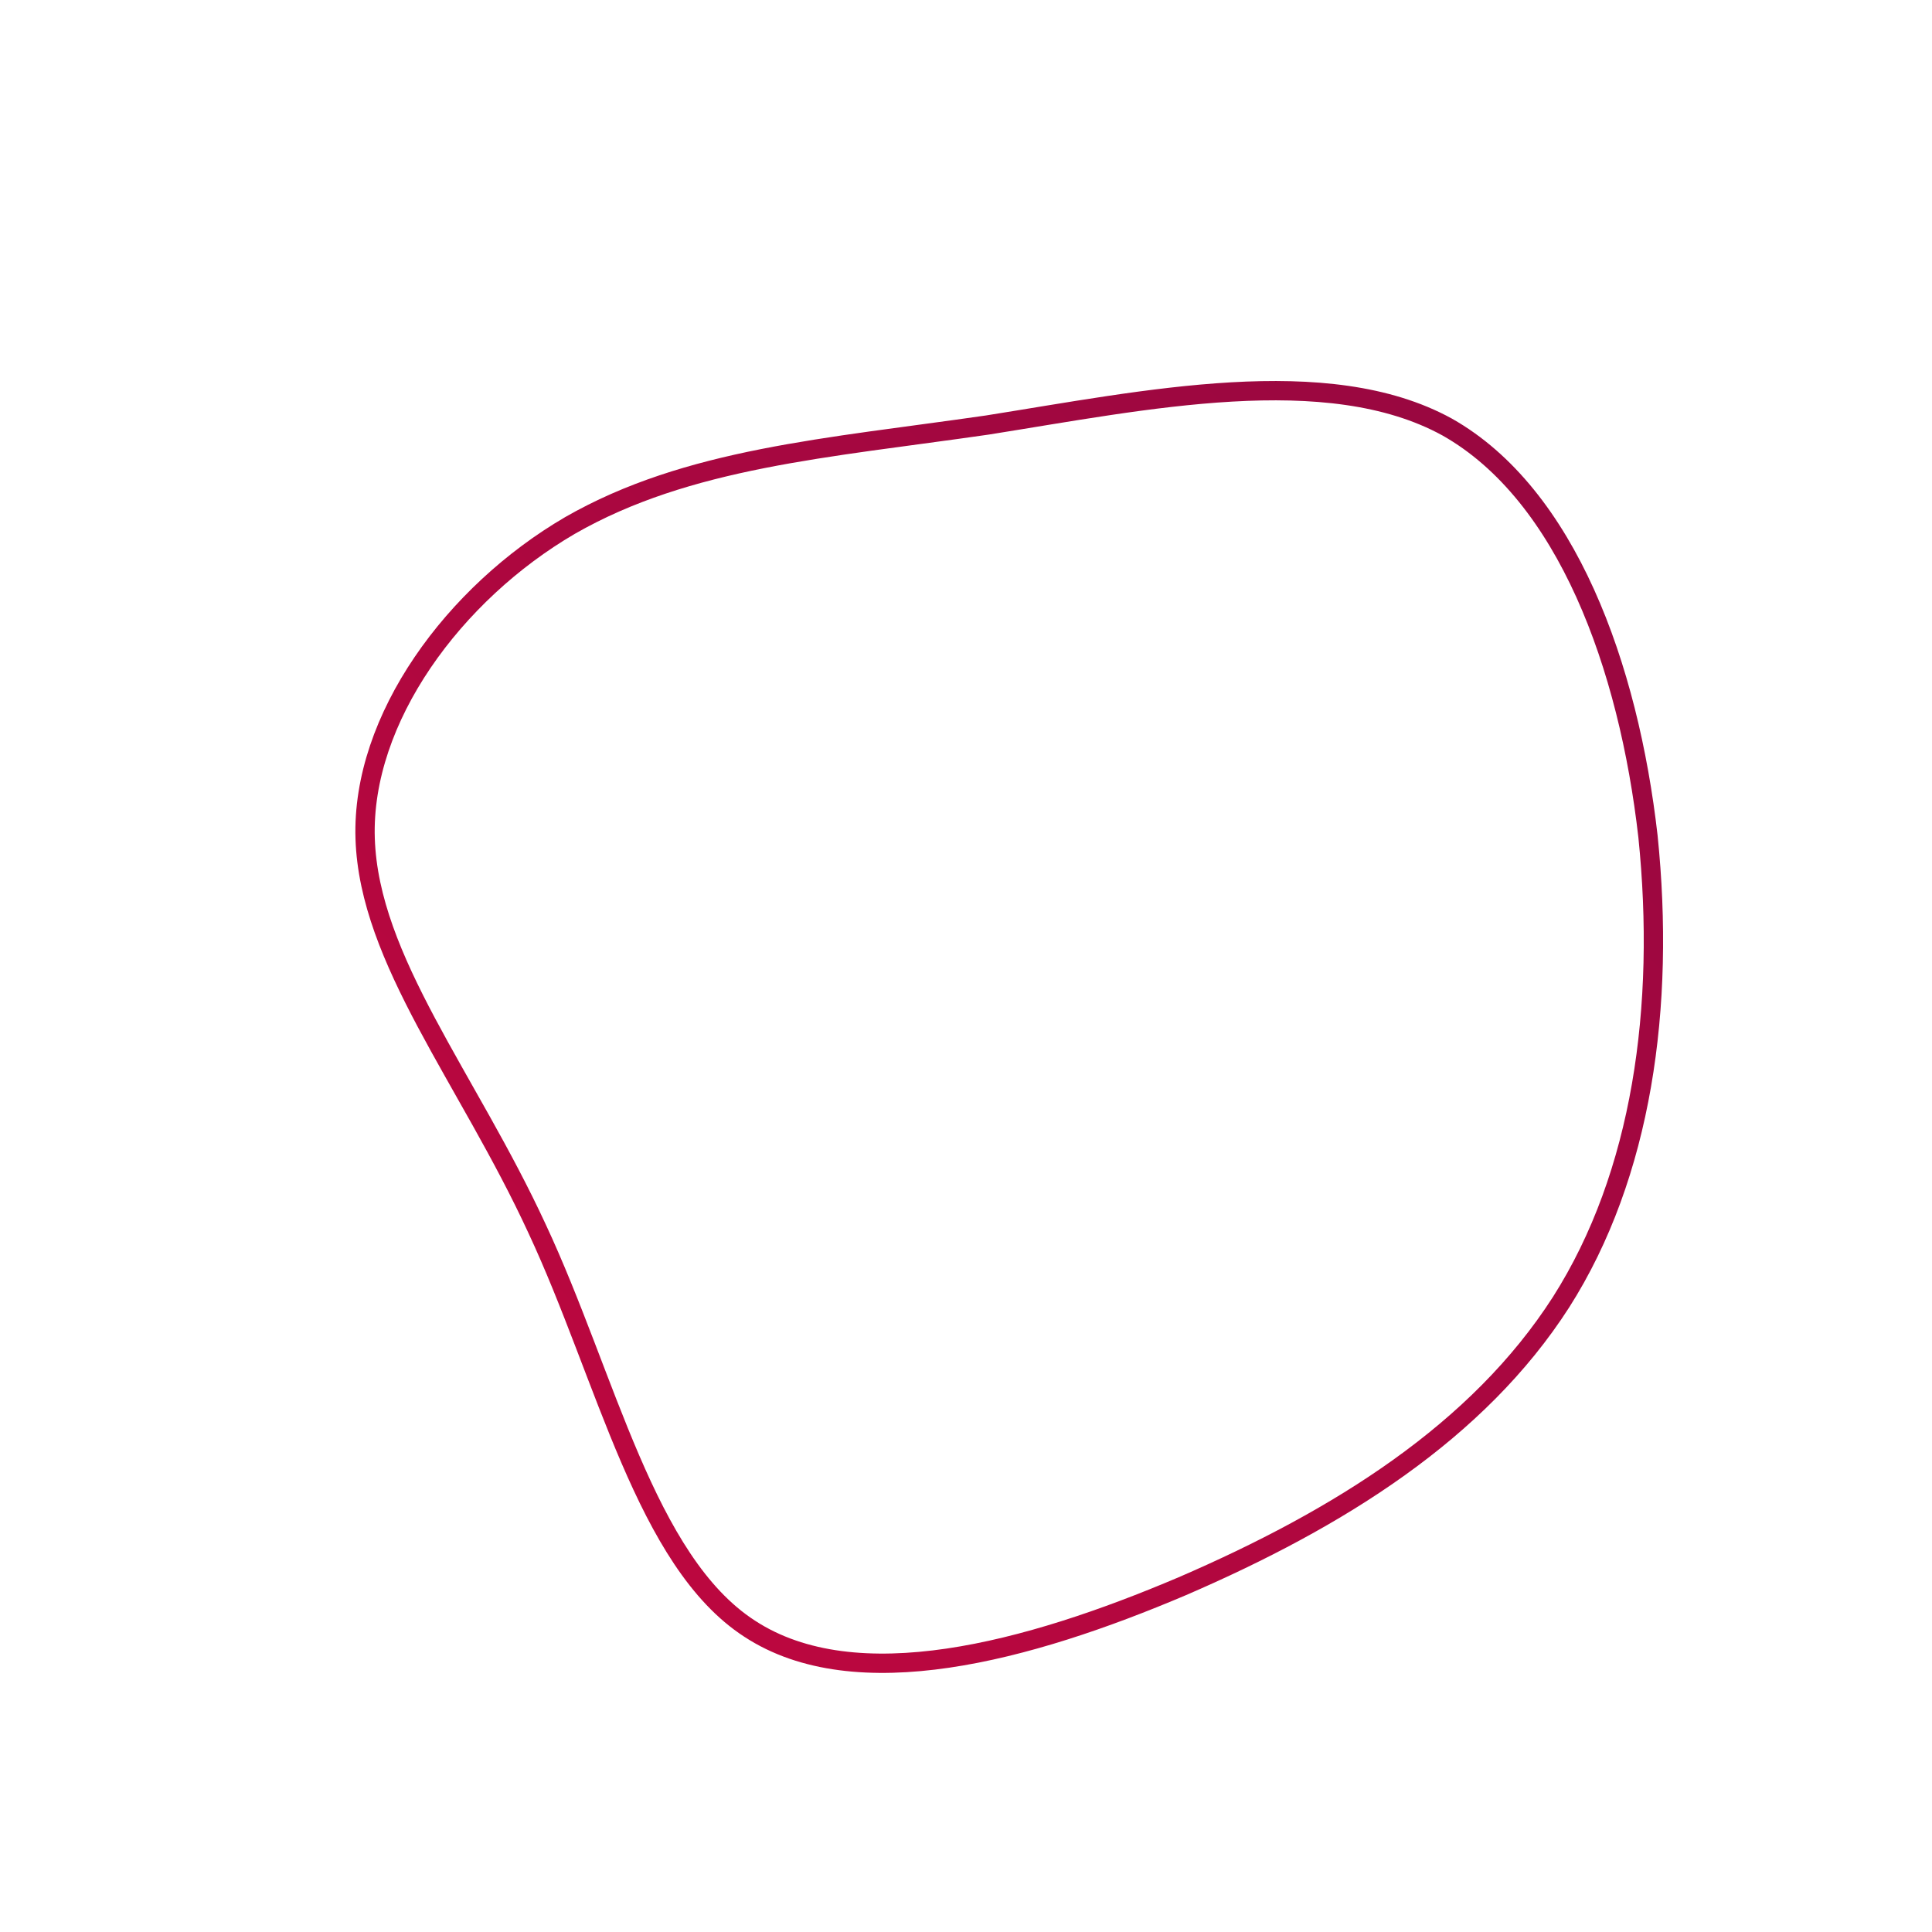 <!--?xml version="1.0" standalone="no"?-->
              <svg id="sw-js-blob-svg" viewBox="0 0 100 100" xmlns="http://www.w3.org/2000/svg" version="1.1">
                    <defs> 
                        <linearGradient id="sw-gradient" x1="0" x2="1" y1="1" y2="0">
                            <stop id="stop1" stop-color="rgba(195, 7, 63, 1)" offset="0%"></stop>
                            <stop id="stop2" stop-color="rgba(149, 7, 64, 1)" offset="100%"></stop>
                        </linearGradient>
                    </defs>
                <path fill="none" d="M24.9,-27.9C31.1,-24.4,34.3,-15.5,35.3,-6.7C36.2,2.1,35,10.8,30.8,17.4C26.5,24.1,19.3,28.6,11.2,32.1C3.2,35.5,-5.7,37.9,-11.2,34.3C-16.6,30.8,-18.6,21.3,-22.2,13.6C-25.8,5.8,-30.9,-0.3,-31.1,-6.6C-31.3,-12.8,-26.5,-19.3,-20.5,-22.8C-14.4,-26.3,-7.2,-26.8,1.1,-28C9.3,-29.3,18.7,-31.3,24.9,-27.9Z" width="100%" height="100%" transform="translate(50 50)" stroke-width="1" style="transition: 0.3s;" stroke="url(#sw-gradient)"></path>
              </svg>